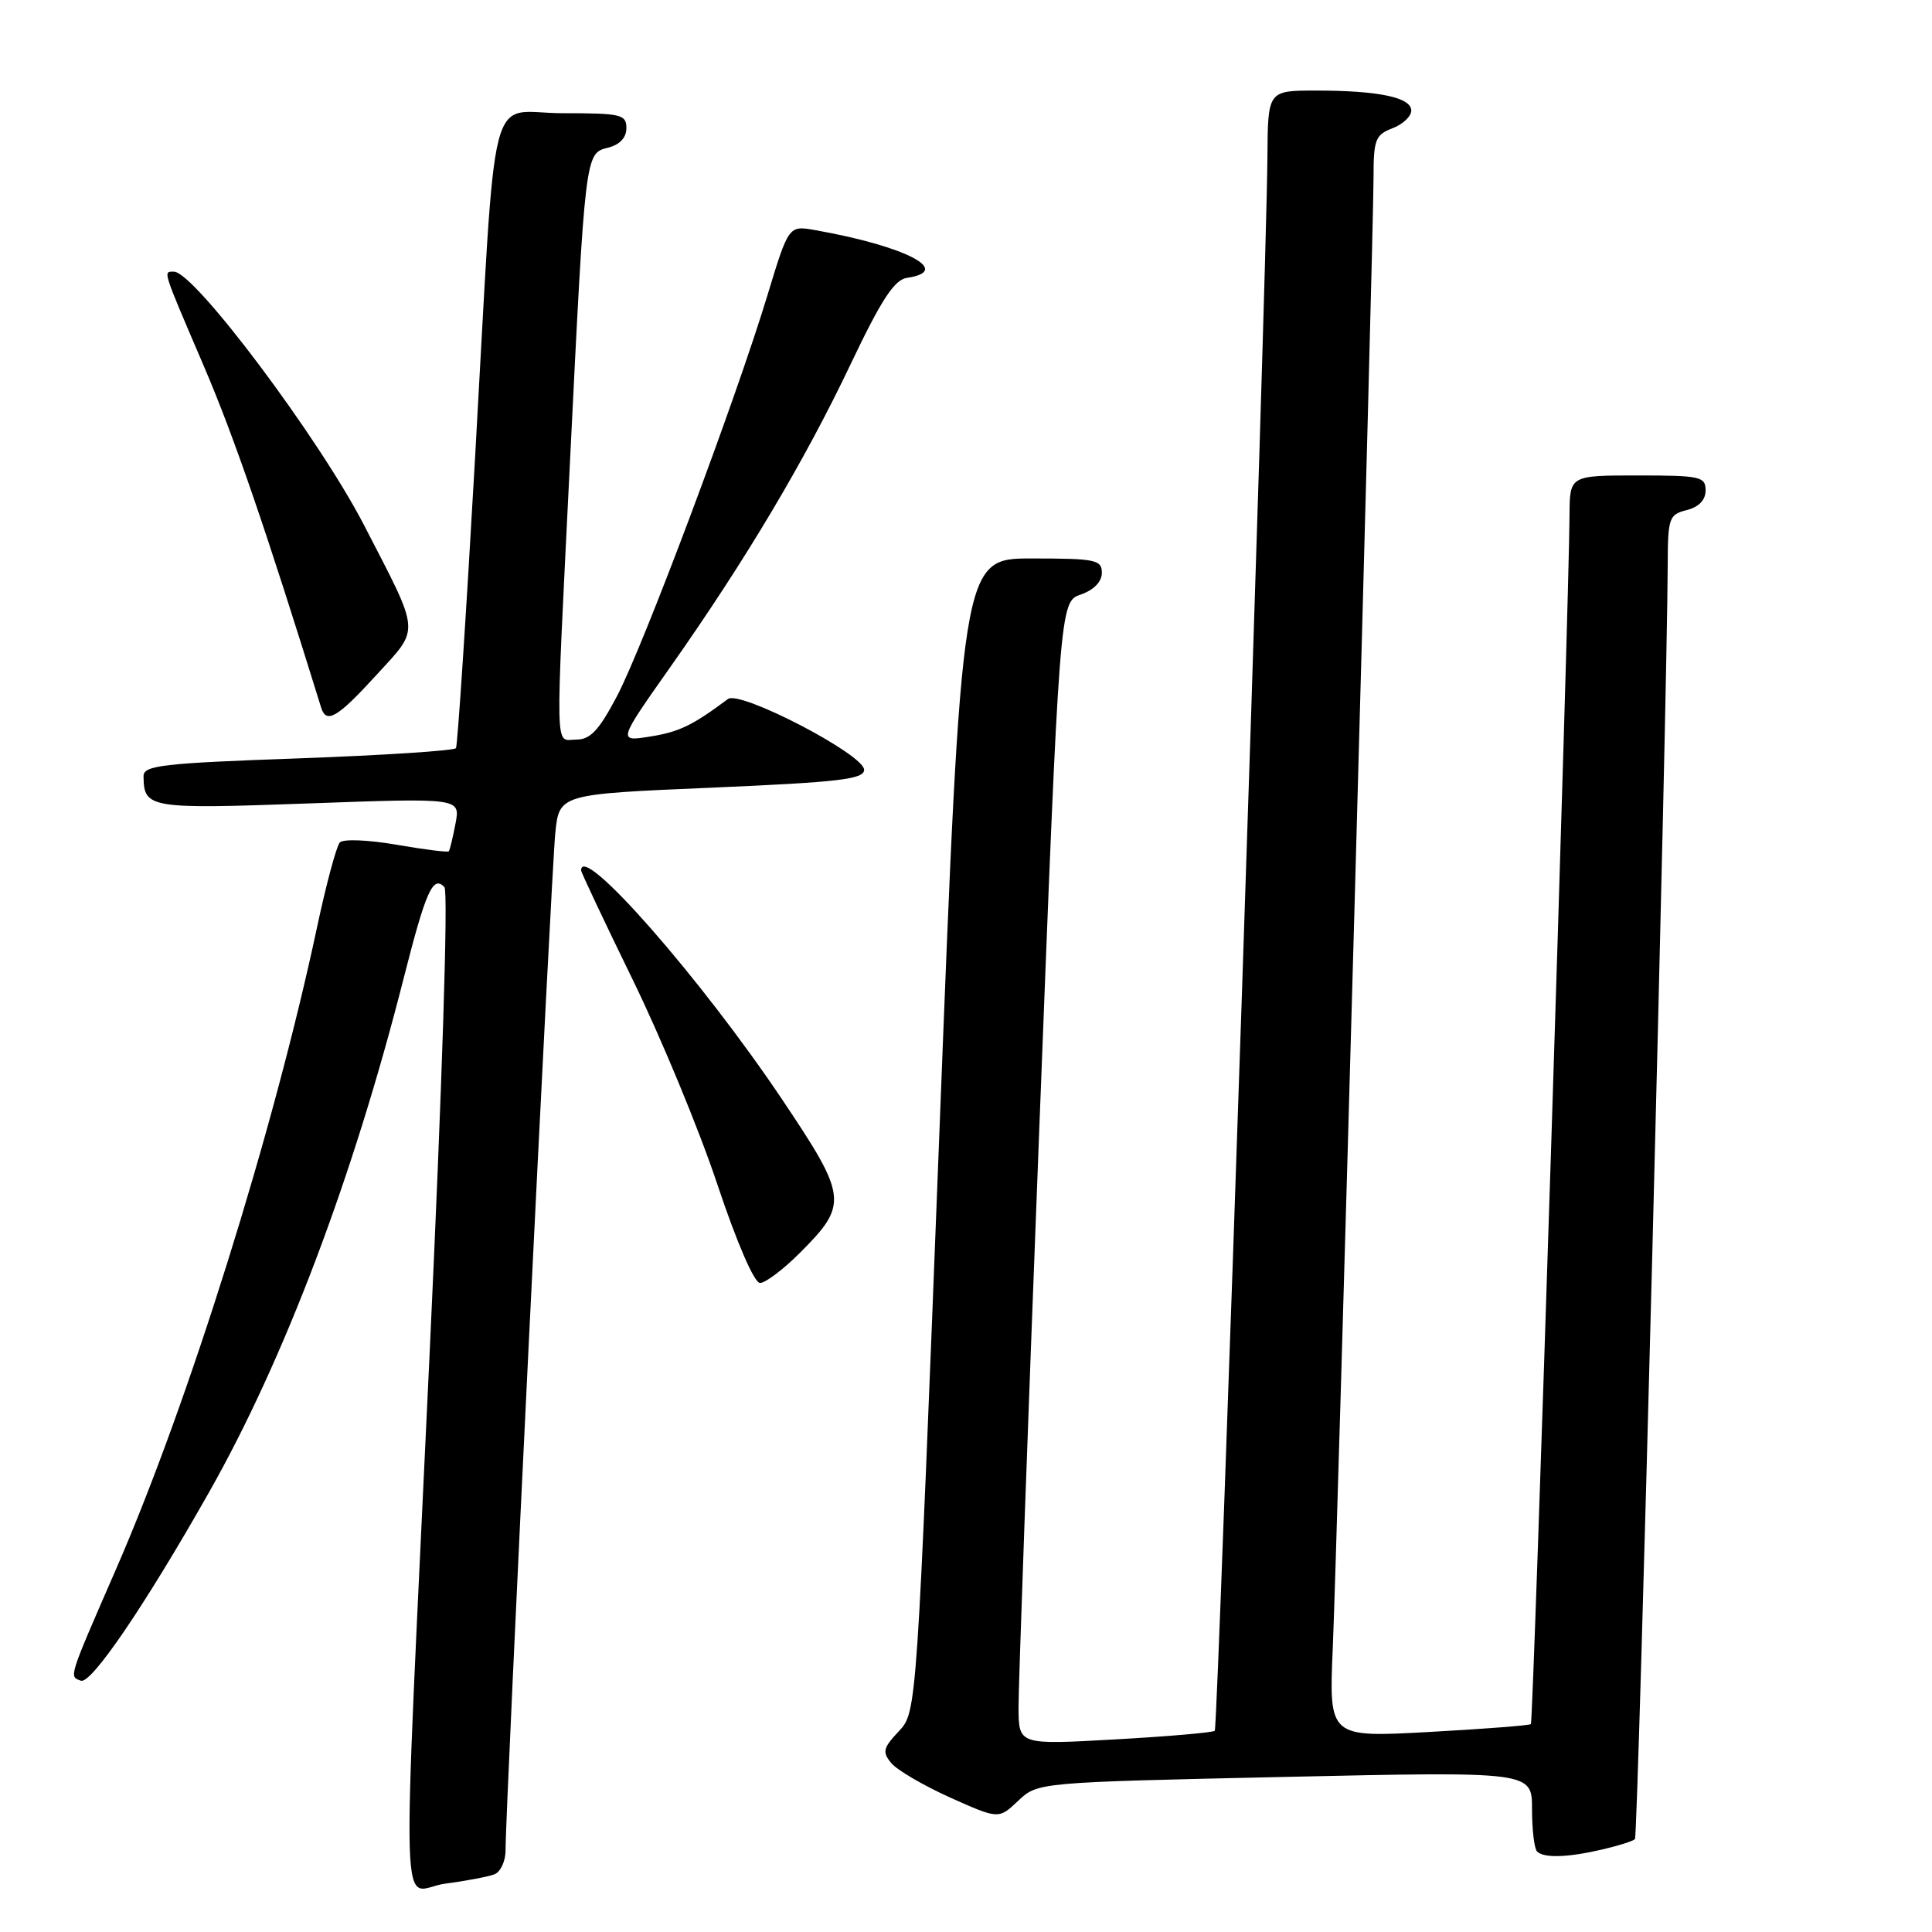 <?xml version="1.0" encoding="UTF-8" standalone="no"?>
<!DOCTYPE svg PUBLIC "-//W3C//DTD SVG 1.1//EN" "http://www.w3.org/Graphics/SVG/1.1/DTD/svg11.dtd" >
<svg xmlns="http://www.w3.org/2000/svg" xmlns:xlink="http://www.w3.org/1999/xlink" version="1.1" viewBox="0 0 256 256">
 <g >
 <path fill="currentColor"
d=" M 65.51 248.36 C 66.33 248.04 67.00 246.60 66.99 245.14 C 66.97 239.84 73.06 115.35 73.58 110.37 C 74.11 105.23 74.11 105.23 94.31 104.37 C 111.20 103.64 114.50 103.26 114.50 102.00 C 114.50 99.98 98.06 91.43 96.46 92.62 C 91.77 96.12 90.00 96.98 86.18 97.59 C 81.85 98.28 81.85 98.28 88.82 88.39 C 98.78 74.24 106.57 61.17 112.68 48.32 C 116.79 39.69 118.50 37.07 120.17 36.82 C 126.35 35.91 120.02 32.62 108.00 30.49 C 104.50 29.87 104.50 29.87 101.67 39.19 C 97.47 53.03 85.22 85.67 81.75 92.25 C 79.37 96.77 78.22 98.00 76.36 98.00 C 73.49 98.00 73.56 101.08 75.51 61.50 C 77.55 20.16 77.53 20.33 80.56 19.57 C 82.12 19.18 83.00 18.25 83.00 16.98 C 83.00 15.16 82.31 15.00 74.56 15.00 C 64.45 15.00 65.85 9.46 62.93 61.00 C 61.76 81.62 60.63 98.78 60.42 99.13 C 60.21 99.47 50.80 100.08 39.52 100.49 C 21.46 101.13 19.00 101.42 19.02 102.86 C 19.06 107.11 19.73 107.22 40.87 106.46 C 61.00 105.73 61.00 105.73 60.36 109.11 C 60.00 110.98 59.61 112.63 59.47 112.80 C 59.34 112.96 56.22 112.57 52.53 111.93 C 48.77 111.28 45.48 111.15 45.03 111.63 C 44.58 112.11 43.21 117.22 41.98 123.00 C 36.27 149.82 24.99 185.86 15.42 207.82 C 8.99 222.58 9.14 222.12 10.72 222.70 C 12.08 223.20 19.21 212.72 27.69 197.75 C 37.67 180.13 46.79 156.04 53.52 129.50 C 56.44 118.02 57.38 115.93 58.89 117.55 C 59.41 118.11 58.59 143.83 56.92 179.50 C 53.20 259.14 52.94 250.40 59.01 249.59 C 61.77 249.23 64.69 248.67 65.51 248.36 Z  M 212.33 245.06 C 214.44 244.57 216.38 243.96 216.64 243.69 C 217.06 243.27 220.91 93.29 220.98 74.86 C 221.00 68.62 221.15 68.18 223.50 67.59 C 225.11 67.18 226.00 66.26 226.00 64.98 C 226.00 63.15 225.30 63.00 217.00 63.00 C 208.00 63.00 208.00 63.00 207.97 68.25 C 207.91 80.13 203.18 228.16 202.85 228.45 C 202.66 228.63 196.56 229.10 189.29 229.50 C 176.09 230.22 176.09 230.22 176.60 218.36 C 177.21 204.03 182.00 31.38 182.00 23.51 C 182.00 18.50 182.25 17.86 184.50 17.00 C 185.88 16.48 187.00 15.42 187.00 14.65 C 187.00 12.91 182.67 12.00 174.38 12.00 C 168.00 12.00 168.00 12.00 167.94 20.75 C 167.83 37.36 161.42 228.91 160.96 229.34 C 160.71 229.57 154.76 230.09 147.75 230.48 C 135.00 231.20 135.00 231.20 134.96 226.35 C 134.94 223.68 136.16 189.61 137.67 150.63 C 140.41 79.75 140.41 79.75 143.21 78.78 C 144.94 78.17 146.00 77.09 146.00 75.90 C 146.00 74.17 145.17 74.00 136.71 74.00 C 127.43 74.00 127.43 74.00 124.46 150.42 C 121.49 226.85 121.49 226.85 119.10 229.40 C 117.01 231.62 116.88 232.15 118.10 233.62 C 118.87 234.55 122.39 236.60 125.91 238.19 C 132.33 241.06 132.33 241.06 134.91 238.62 C 137.50 236.17 137.50 236.17 170.25 235.45 C 203.00 234.73 203.00 234.73 203.00 239.70 C 203.00 242.43 203.30 244.97 203.67 245.33 C 204.57 246.23 207.71 246.14 212.33 245.06 Z  M 105.97 166.03 C 112.42 159.58 112.31 158.62 103.68 145.75 C 92.91 129.68 77.00 111.54 77.00 115.33 C 77.00 115.59 80.07 122.10 83.83 129.80 C 87.59 137.50 92.64 149.69 95.04 156.90 C 97.64 164.68 99.94 170.00 100.71 170.00 C 101.42 170.00 103.79 168.21 105.97 166.03 Z  M 49.86 89.46 C 55.70 83.07 55.80 84.24 48.24 69.59 C 42.28 58.05 25.75 36.00 23.05 36.00 C 21.59 36.00 21.45 35.53 27.00 48.49 C 31.06 57.97 35.24 70.16 42.55 93.75 C 43.24 95.97 44.70 95.11 49.86 89.46 Z "/>
</g>
</svg>
